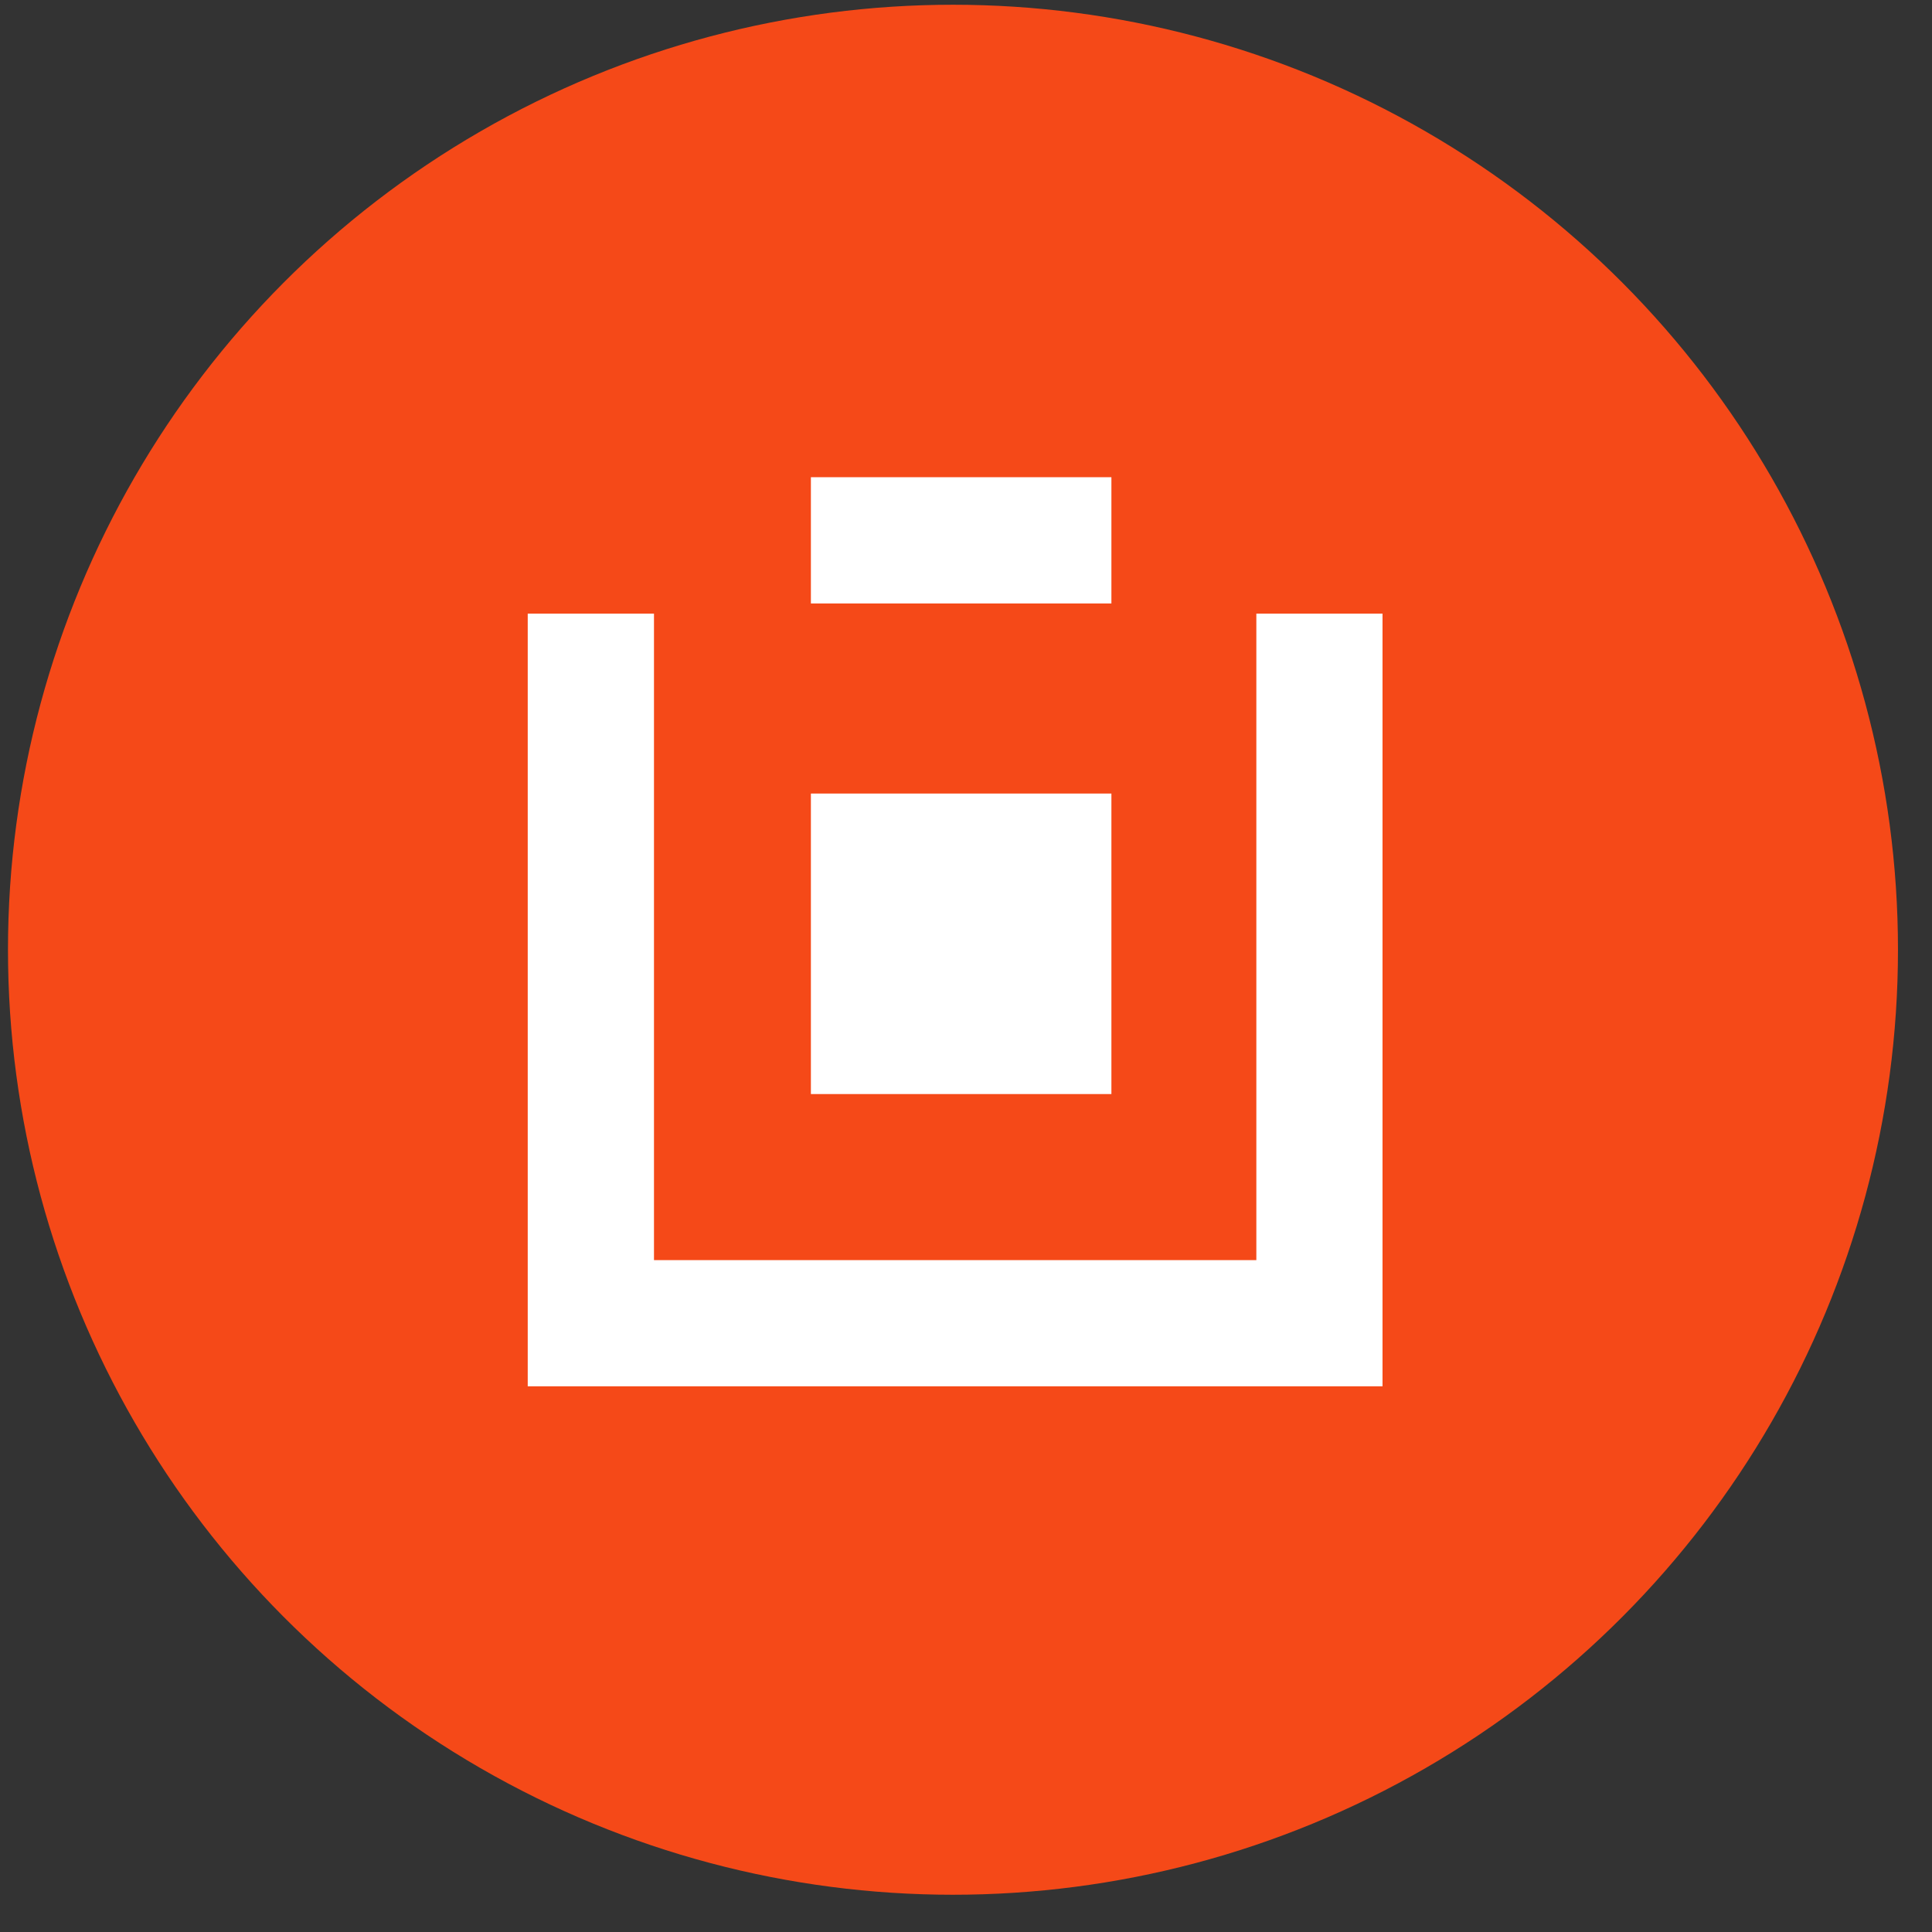 <svg width="46" height="46" viewBox="0 0 46 46" fill="none" xmlns="http://www.w3.org/2000/svg">
<rect x="0" y="0" width="46" height="46" fill="#333333" stroke="none"/>
<circle cx="22.69" cy="22.613" r="22.5" fill="#F54918"/>
<path d="M32.917 33.007H12.565V14.61H15.571V30.003H29.913V14.61H32.917V33.007Z" fill="white"/>
<path d="M26.462 18.894H19.307V26.049H26.462V18.894Z" fill="white"/>
<path d="M26.462 11.362H19.307V14.368H26.462V11.362Z" fill="white"/>
</svg>

